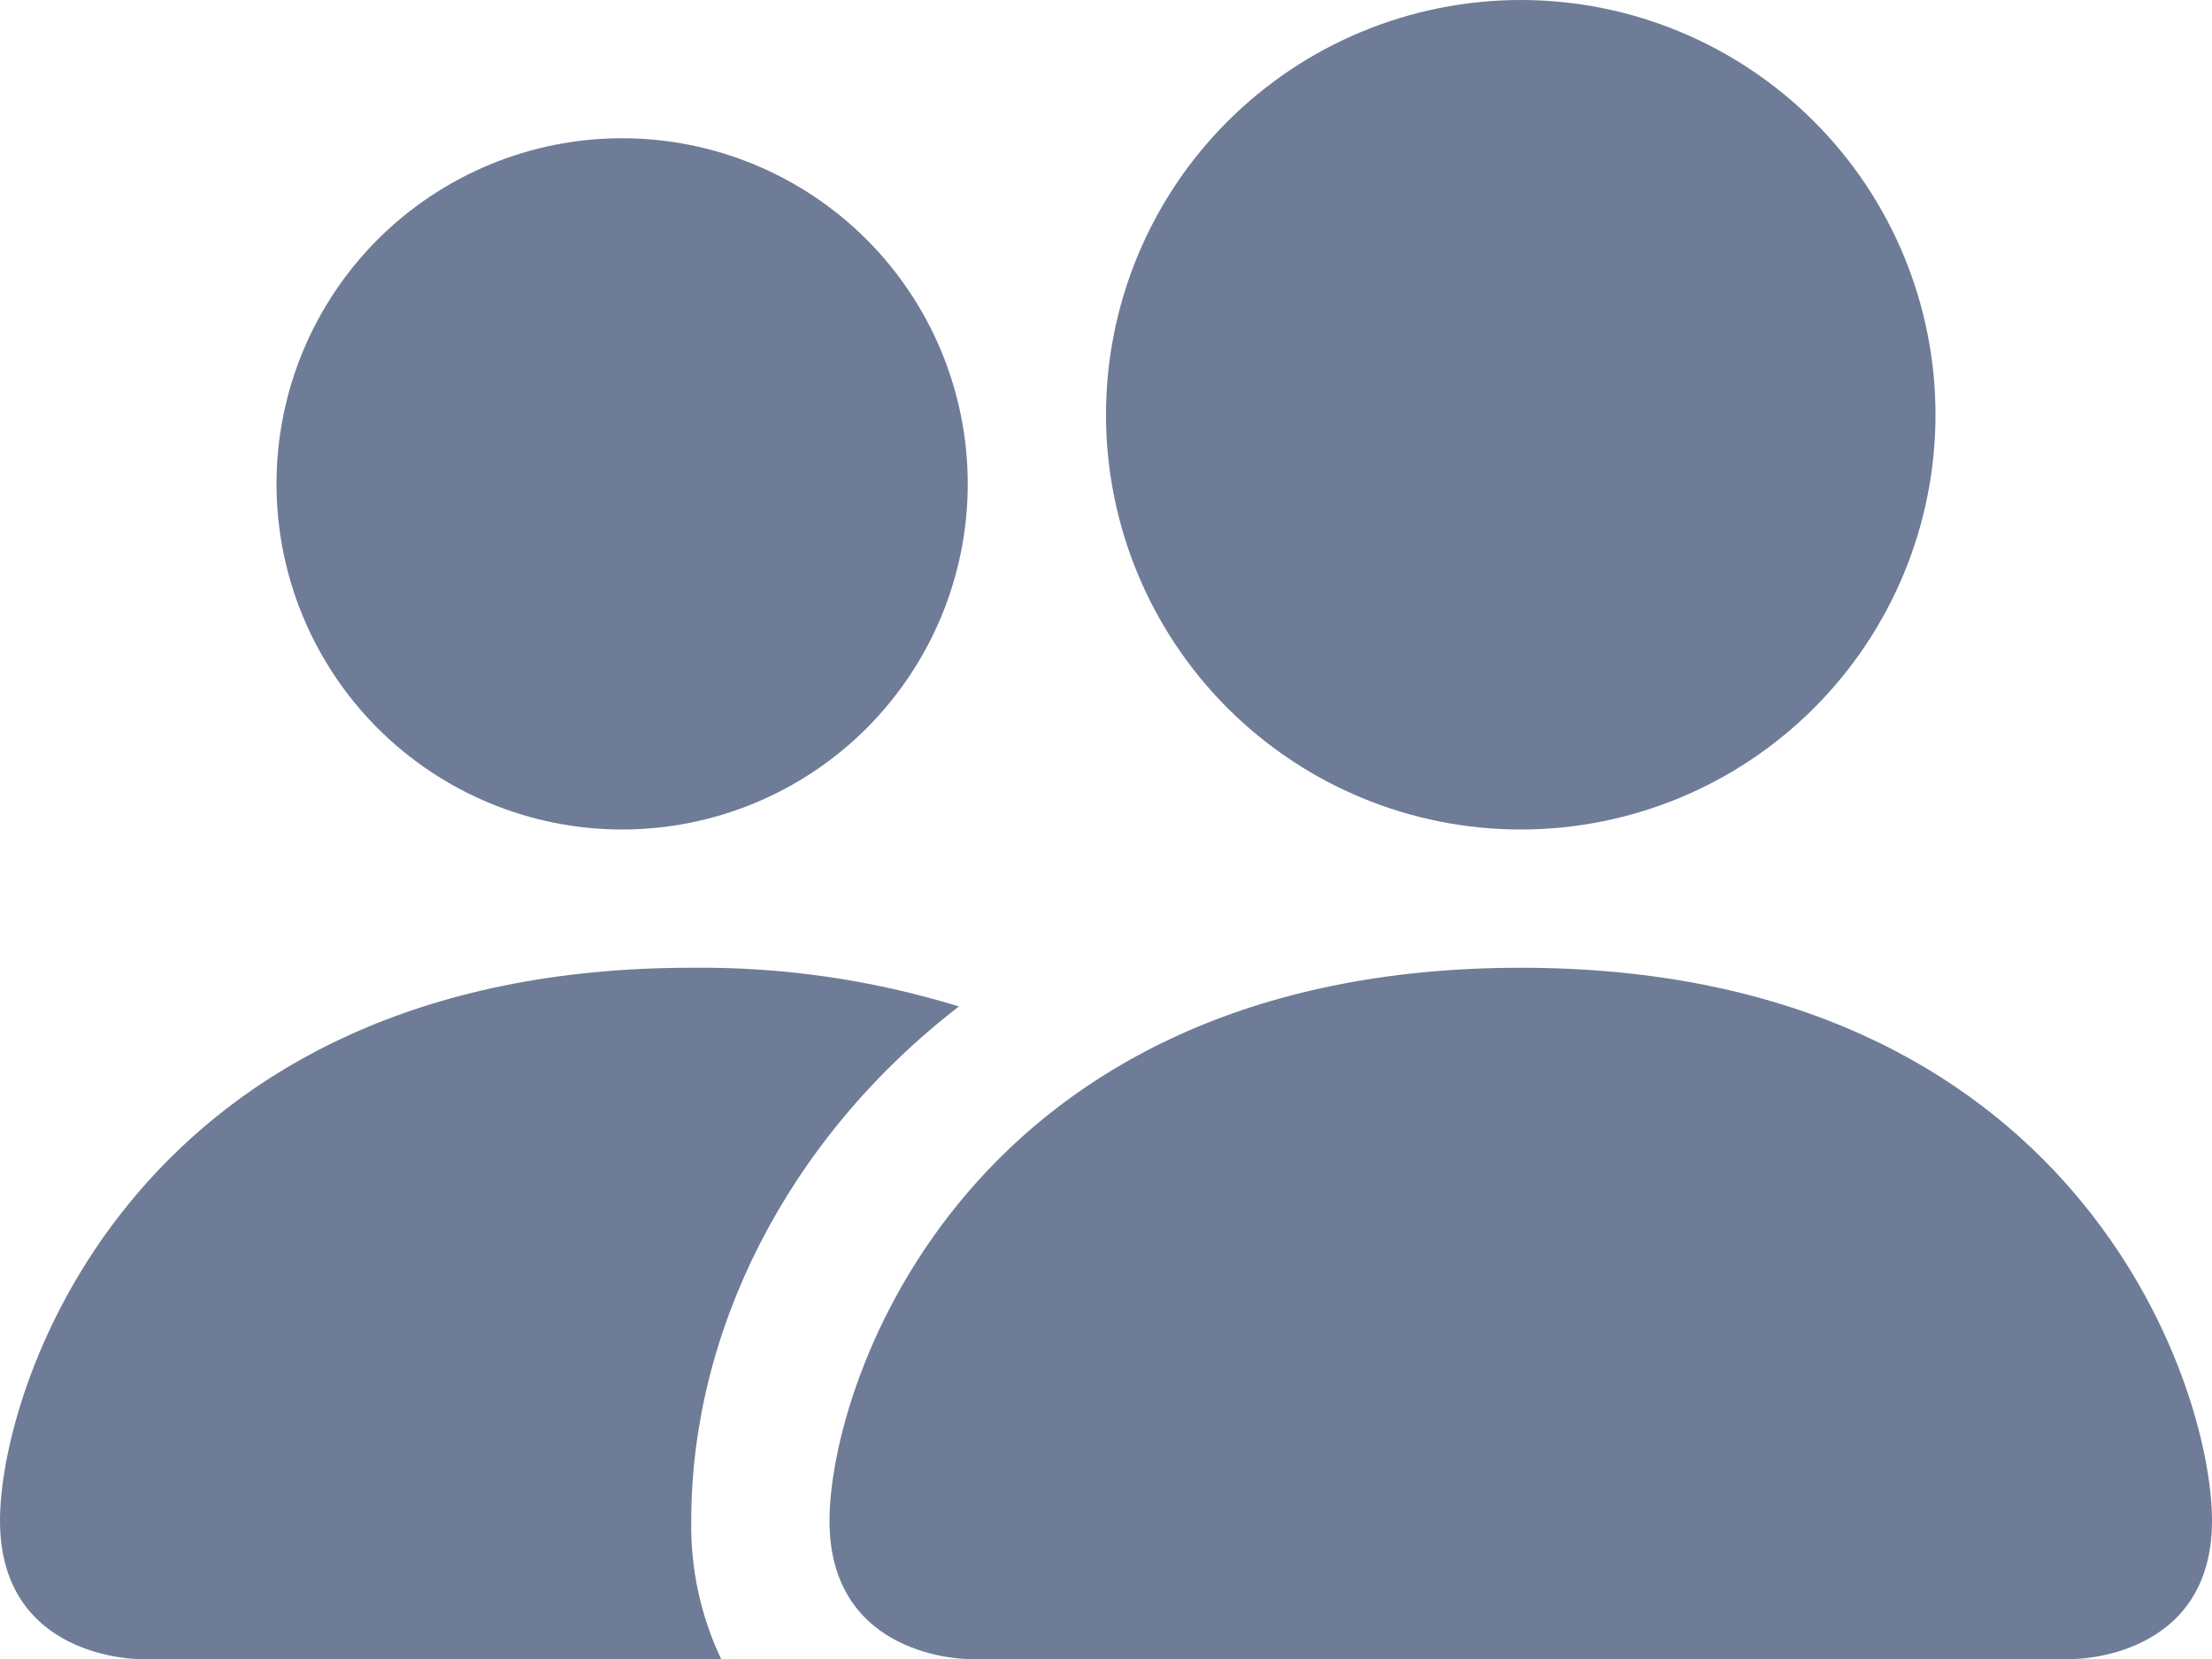 <svg width="24" height="18" viewBox="0 0 24 18" fill="none" xmlns="http://www.w3.org/2000/svg">
<path d="M10.5 18C10.5 18 9 18 9 16.5C9 15 10.5 10.5 16.5 10.5C22.5 10.5 24 15 24 16.5C24 18 22.5 18 22.5 18H10.5ZM16.5 9C17.694 9 18.838 8.526 19.682 7.682C20.526 6.838 21 5.693 21 4.5C21 3.307 20.526 2.162 19.682 1.318C18.838 0.474 17.694 0 16.5 0C15.306 0 14.162 0.474 13.318 1.318C12.474 2.162 12 3.307 12 4.5C12 5.693 12.474 6.838 13.318 7.682C14.162 8.526 15.306 9 16.5 9Z" fill="#6F7C97"/>
<path fill-rule="evenodd" clip-rule="evenodd" d="M7.824 18C7.602 17.532 7.491 17.018 7.5 16.5C7.5 14.467 8.52 12.375 10.404 10.92C9.464 10.63 8.484 10.489 7.5 10.5C1.5 10.5 0 15 0 16.5C0 18 1.5 18 1.5 18H7.824Z" fill="#6F7C97"/>
<path d="M6.75 9C7.745 9 8.698 8.605 9.402 7.902C10.105 7.198 10.5 6.245 10.5 5.25C10.5 4.255 10.105 3.302 9.402 2.598C8.698 1.895 7.745 1.5 6.75 1.5C5.755 1.5 4.802 1.895 4.098 2.598C3.395 3.302 3 4.255 3 5.25C3 6.245 3.395 7.198 4.098 7.902C4.802 8.605 5.755 9 6.75 9Z" fill="#6F7C97"/>
</svg>
